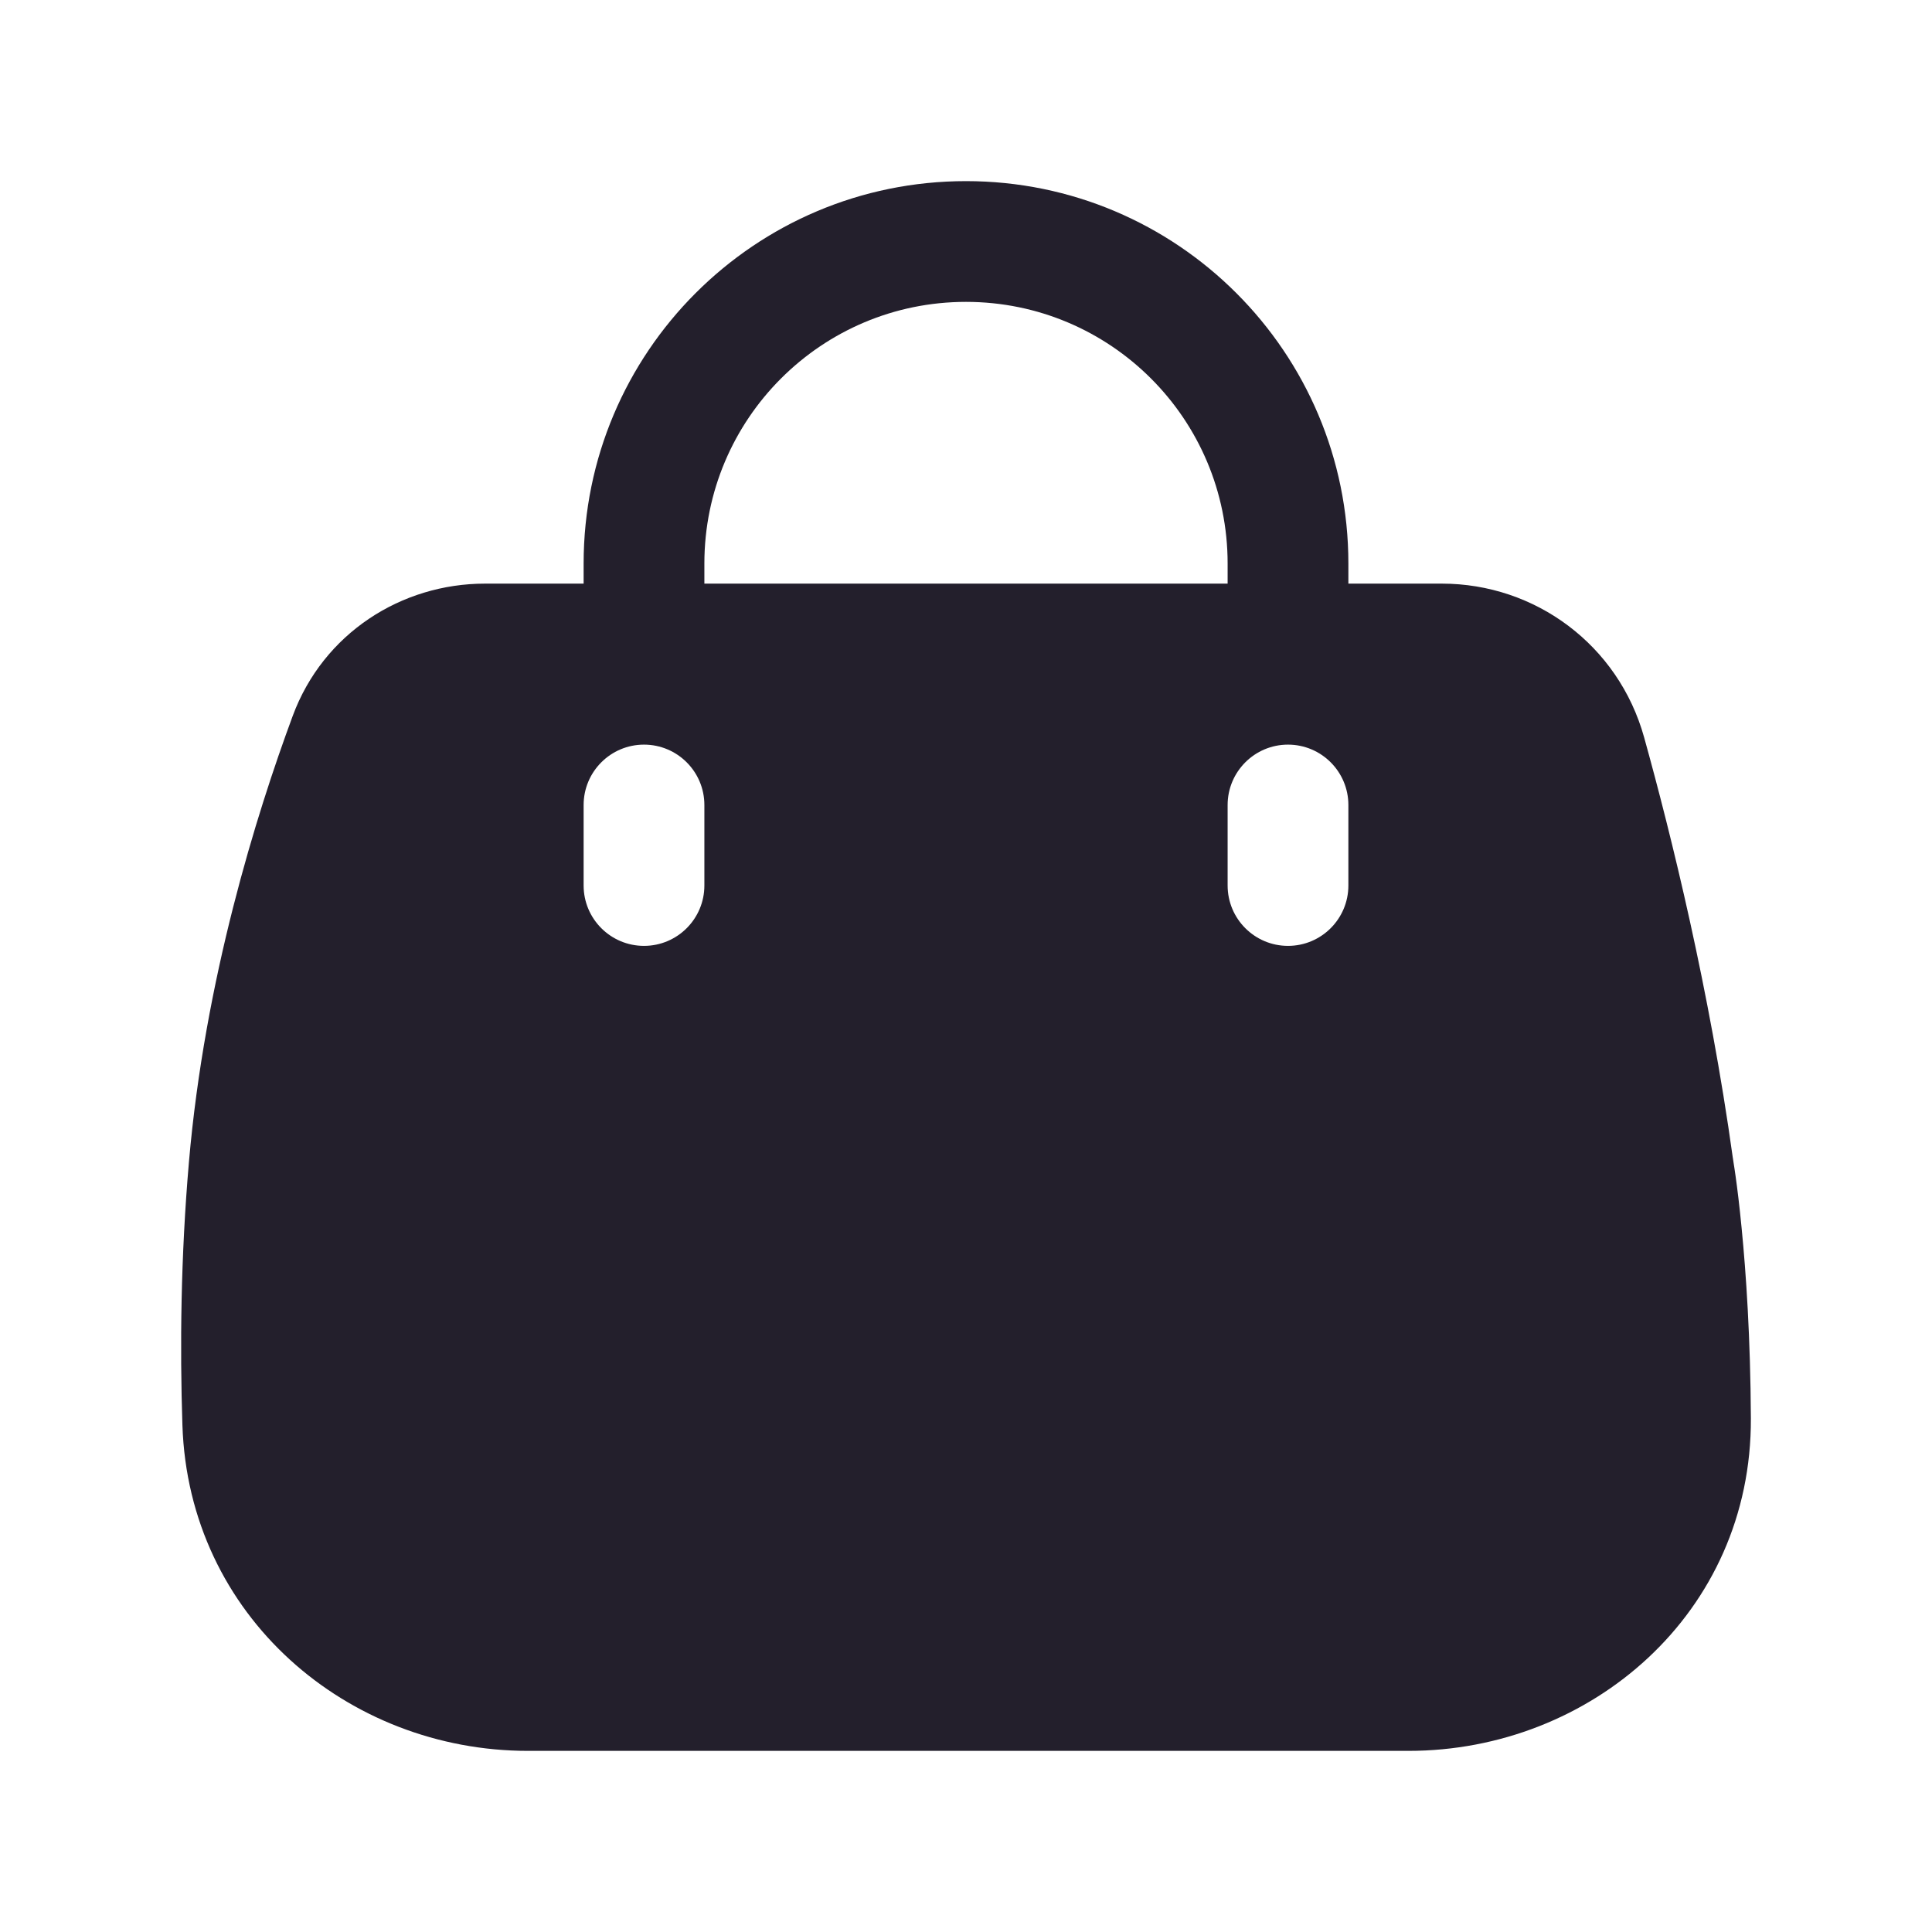 <svg width="24" height="24" viewBox="0 0 24 24" fill="none" xmlns="http://www.w3.org/2000/svg">
<path fill-rule="evenodd" clip-rule="evenodd" d="M7.25 7V7.25H6.025C4.987 7.25 4.016 7.866 3.636 8.894C3.184 10.116 2.543 12.168 2.347 14.435C2.245 15.612 2.234 16.731 2.266 17.703C2.343 20.078 4.318 21.75 6.559 21.75H17.497C19.76 21.75 21.761 20.038 21.75 17.619C21.745 16.616 21.69 15.812 21.635 15.255C21.608 14.976 21.581 14.759 21.56 14.61C21.549 14.535 21.541 14.477 21.534 14.437L21.527 14.389L21.526 14.385C21.235 12.292 20.763 10.381 20.424 9.16C20.104 8.01 19.07 7.25 17.911 7.25H16.75V7C16.75 4.377 14.623 2.25 12 2.25C9.376 2.25 7.25 4.377 7.25 7ZM12 3.75C10.205 3.75 8.75 5.205 8.75 7V7.25H15.25V7C15.25 5.205 13.795 3.75 12 3.75ZM8.75 10C8.75 9.586 8.414 9.25 8 9.25C7.586 9.25 7.25 9.586 7.25 10V11C7.25 11.414 7.586 11.75 8 11.75C8.414 11.75 8.75 11.414 8.75 11V10ZM16.75 10C16.75 9.586 16.414 9.25 16 9.25C15.586 9.25 15.25 9.586 15.25 10V11C15.25 11.414 15.586 11.75 16 11.75C16.414 11.75 16.75 11.414 16.75 11V10Z" fill="#231F2C"/>
</svg>
